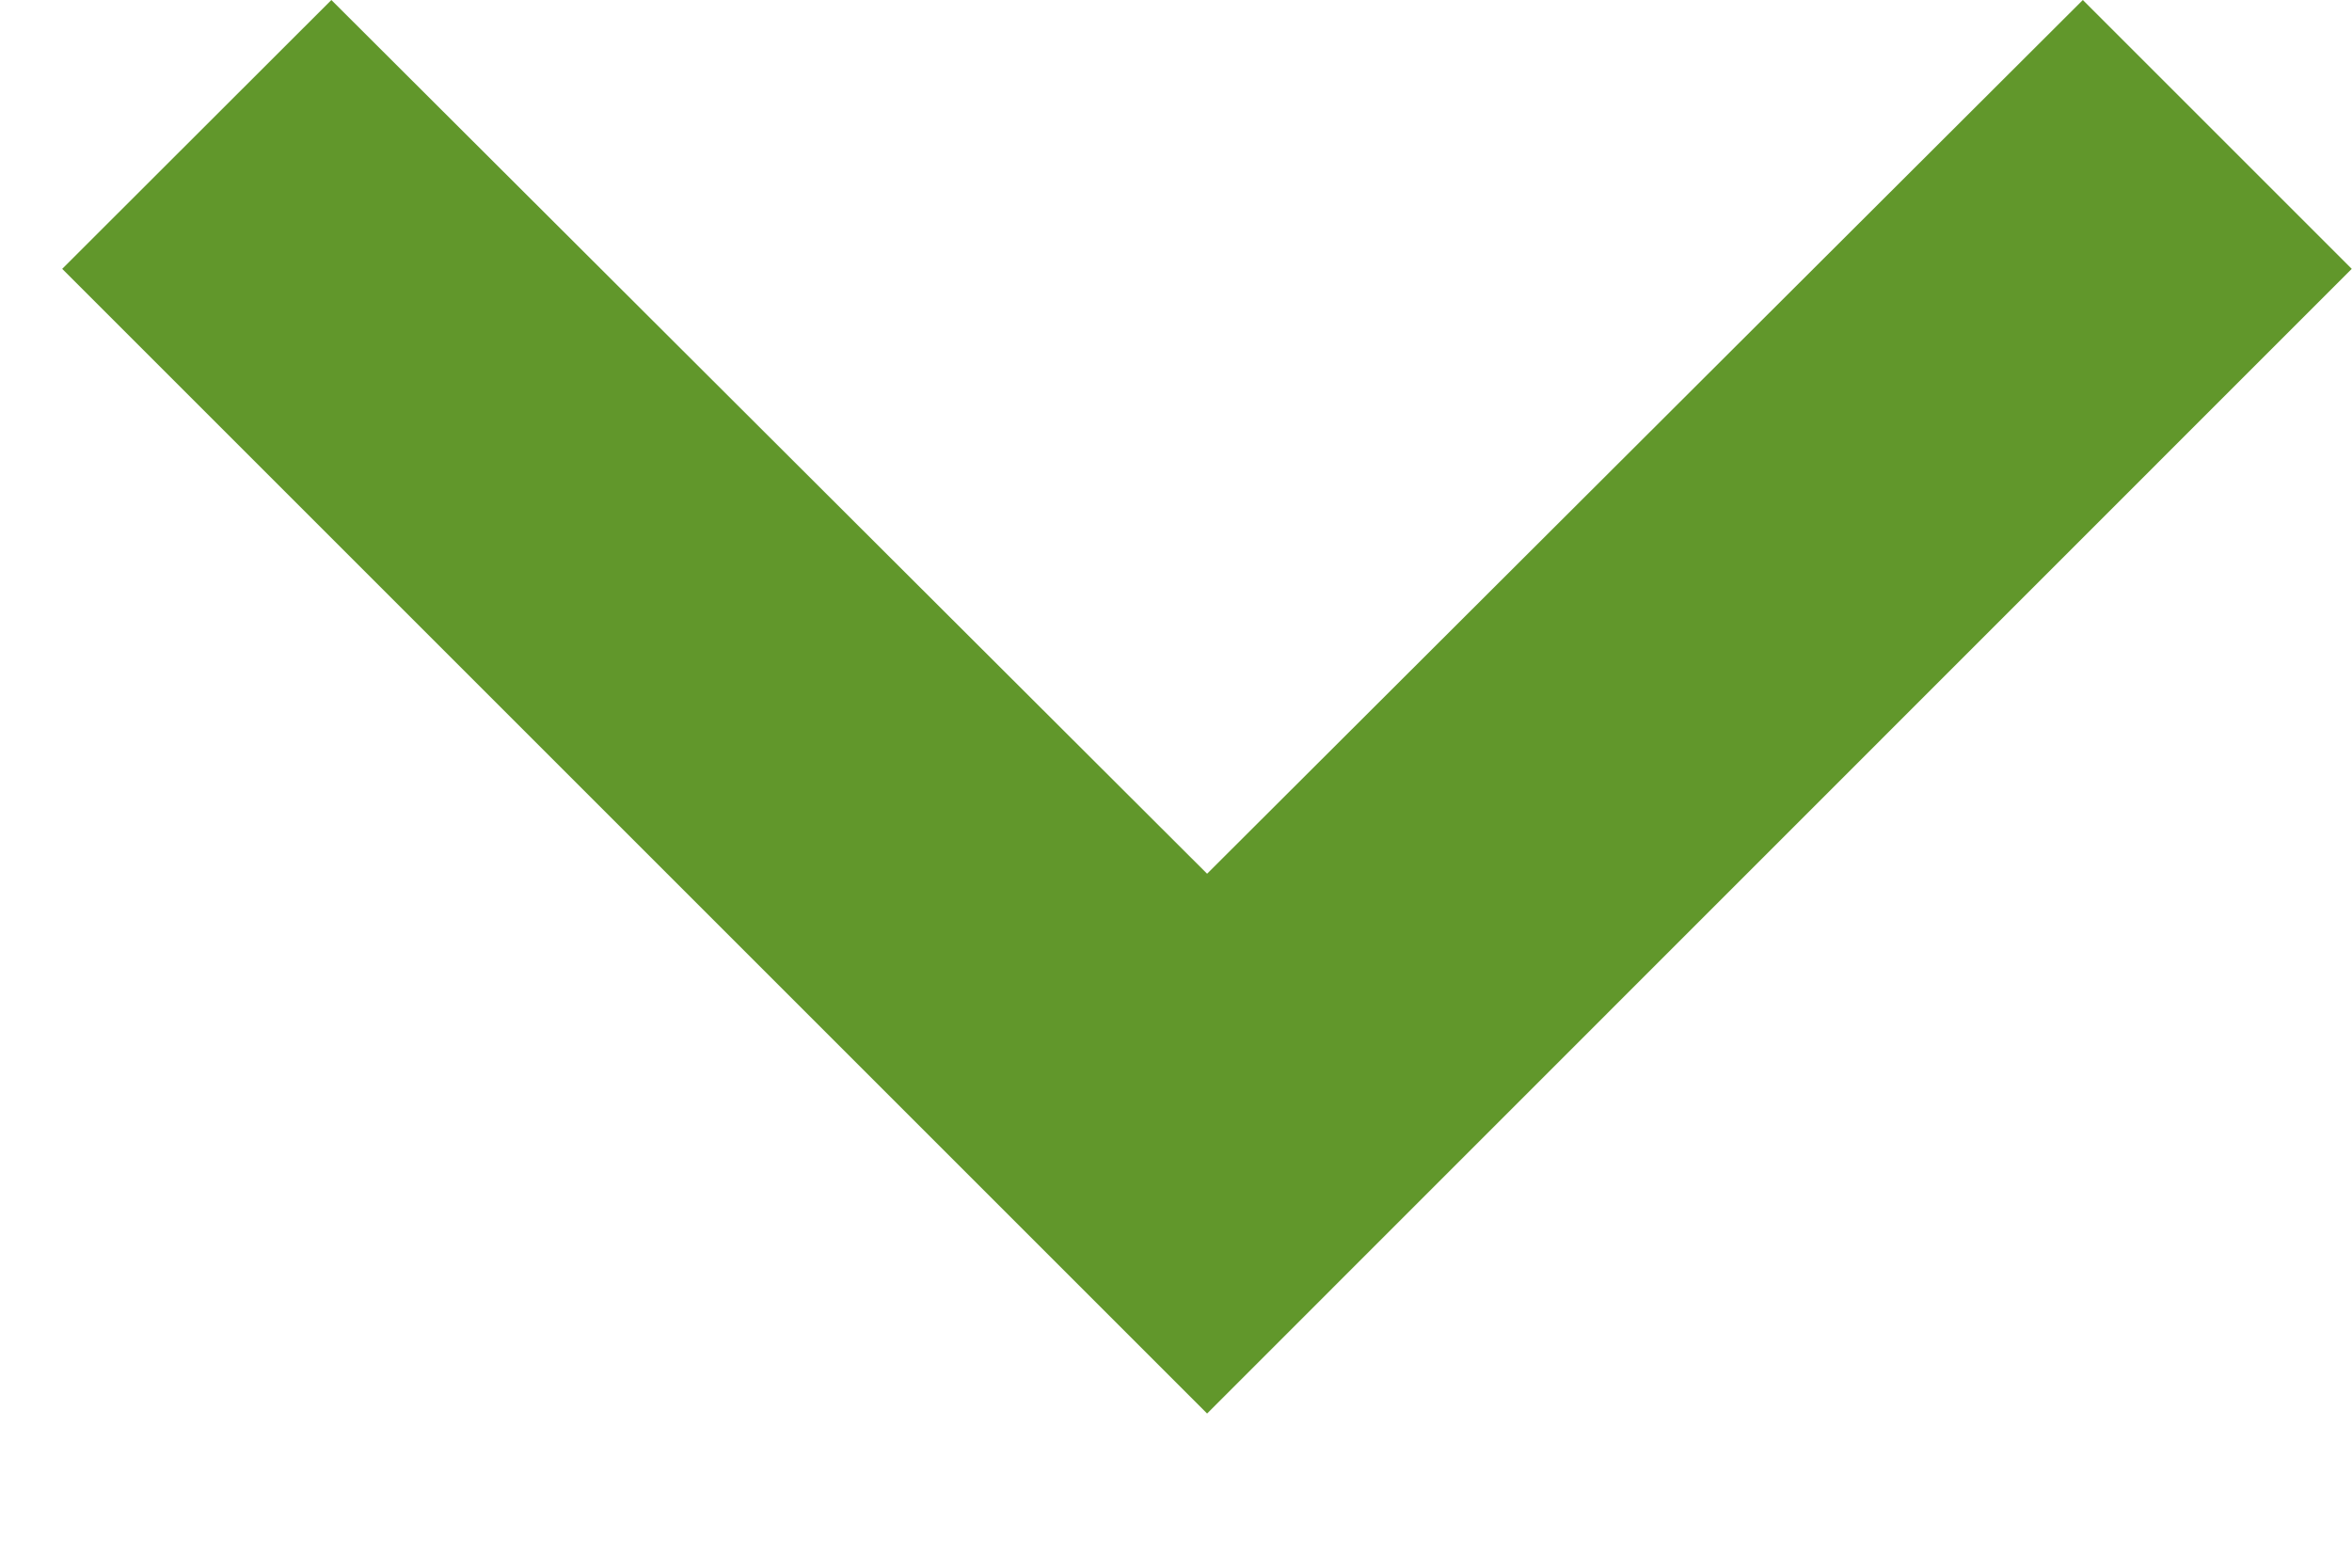 <svg width="9" height="6" viewBox="0 0 9 6" fill="none" xmlns="http://www.w3.org/2000/svg">
<path fill-rule="evenodd" clip-rule="evenodd" d="M7.97 3.43323e-05L4.619 3.344L1.268 3.43323e-05L0.238 1.029L4.619 5.41L8.999 1.029L7.97 3.43323e-05Z" fill="#61972B"/>
</svg>
